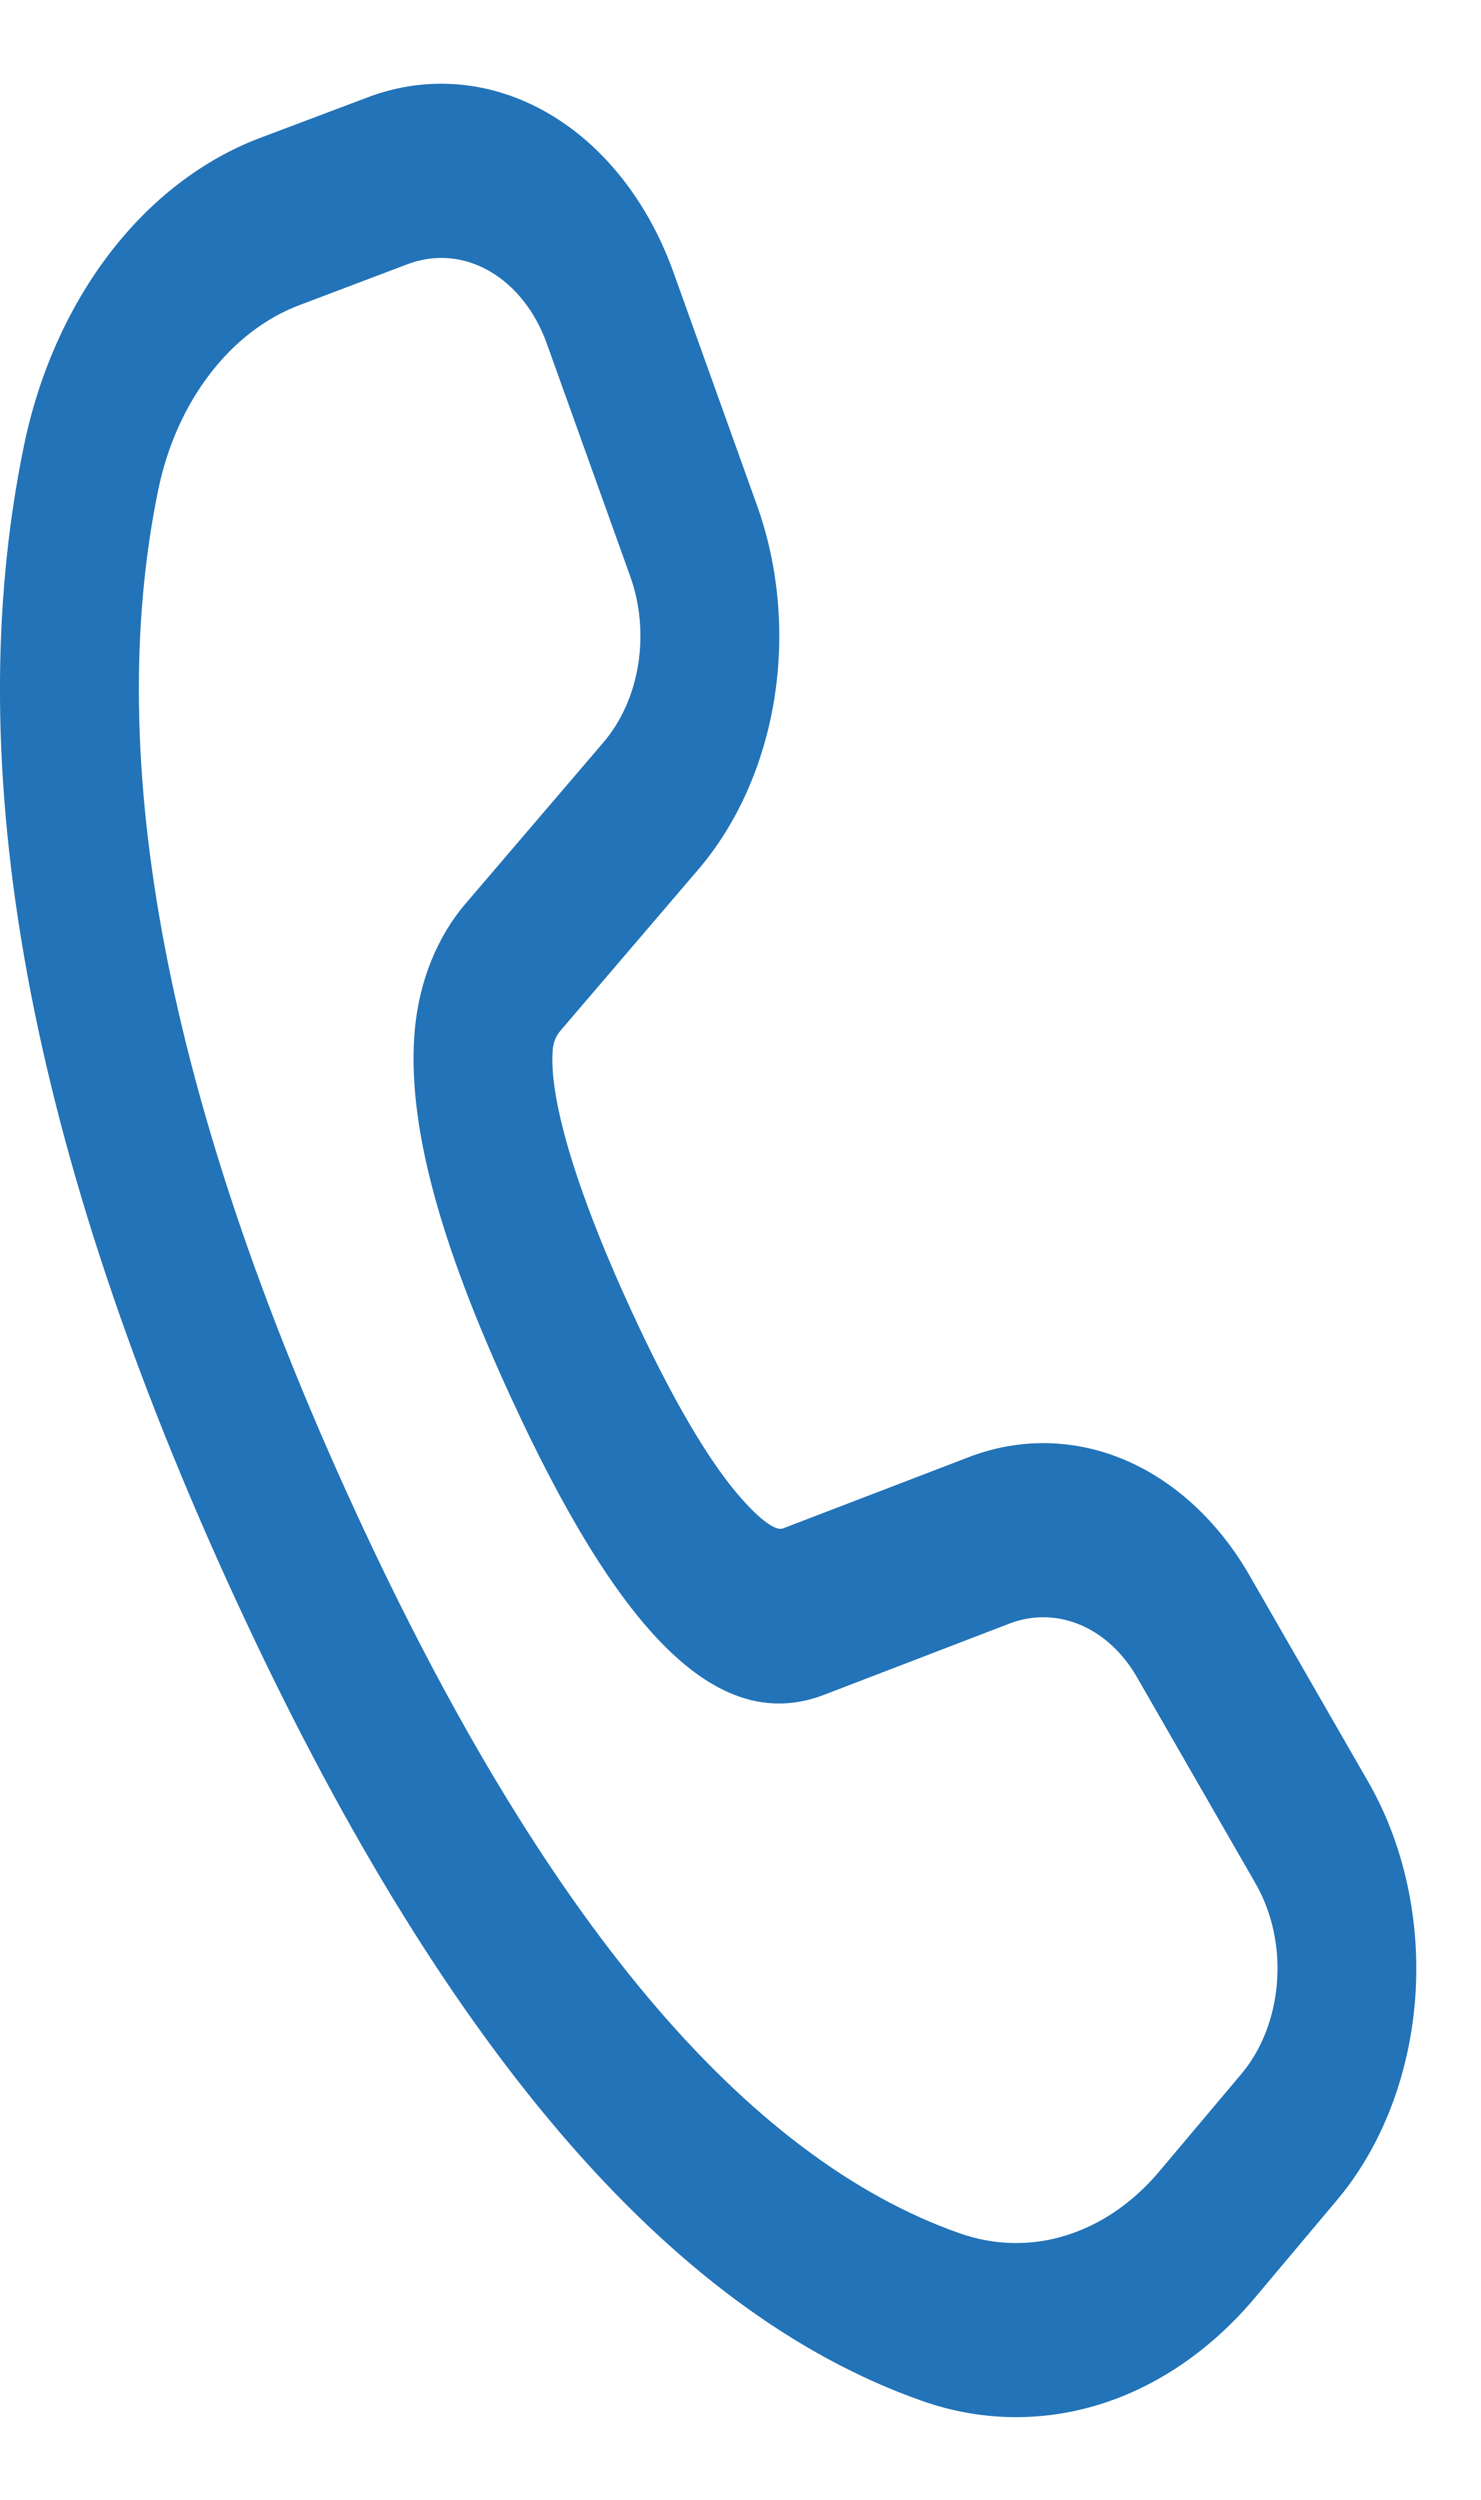 <svg width="16" height="27" viewBox="0 0 16 27" fill="none" xmlns="http://www.w3.org/2000/svg">
<path d="M2.806 1.491L3.973 1.051C4.613 0.809 5.3 0.868 5.908 1.215C6.515 1.562 7.001 2.175 7.275 2.939L8.177 5.455C8.413 6.111 8.478 6.844 8.365 7.55C8.251 8.256 7.964 8.9 7.544 9.391L6.05 11.138C6.007 11.19 5.979 11.258 5.972 11.333C5.928 11.831 6.197 12.8 6.817 14.148C7.268 15.128 7.677 15.816 8.024 16.201C8.266 16.471 8.399 16.529 8.456 16.509L10.466 15.738C11.015 15.527 11.603 15.537 12.147 15.766C12.691 15.996 13.164 16.433 13.5 17.017L14.781 19.244C15.171 19.922 15.351 20.753 15.289 21.585C15.226 22.416 14.926 23.191 14.442 23.765L13.556 24.819C13.086 25.377 12.508 25.774 11.88 25.969C11.251 26.164 10.593 26.152 9.969 25.934C7.215 24.969 4.746 22.055 2.534 17.25C0.319 12.439 -0.458 8.295 0.258 4.817C0.419 4.035 0.739 3.318 1.185 2.736C1.631 2.153 2.19 1.725 2.806 1.491V1.491ZM3.239 3.294C2.869 3.433 2.534 3.69 2.267 4.04C1.999 4.389 1.807 4.819 1.71 5.288C1.108 8.212 1.797 11.886 3.833 16.309C5.866 20.727 8.055 23.31 10.373 24.123C10.747 24.253 11.142 24.261 11.519 24.143C11.896 24.026 12.242 23.788 12.524 23.453L13.411 22.4C13.631 22.139 13.768 21.786 13.796 21.408C13.825 21.03 13.742 20.652 13.565 20.344L12.285 18.118C12.133 17.852 11.917 17.653 11.67 17.549C11.422 17.445 11.155 17.44 10.905 17.536L8.89 18.31C7.72 18.746 6.658 17.566 5.518 15.089C4.75 13.421 4.392 12.129 4.481 11.125C4.528 10.603 4.721 10.121 5.027 9.763L6.521 8.016C6.712 7.792 6.843 7.5 6.894 7.179C6.946 6.858 6.916 6.525 6.809 6.226L5.907 3.71C5.783 3.363 5.562 3.085 5.286 2.927C5.01 2.769 4.698 2.743 4.407 2.852L3.239 3.294V3.294Z" fill="#2273B8"/>
</svg>
